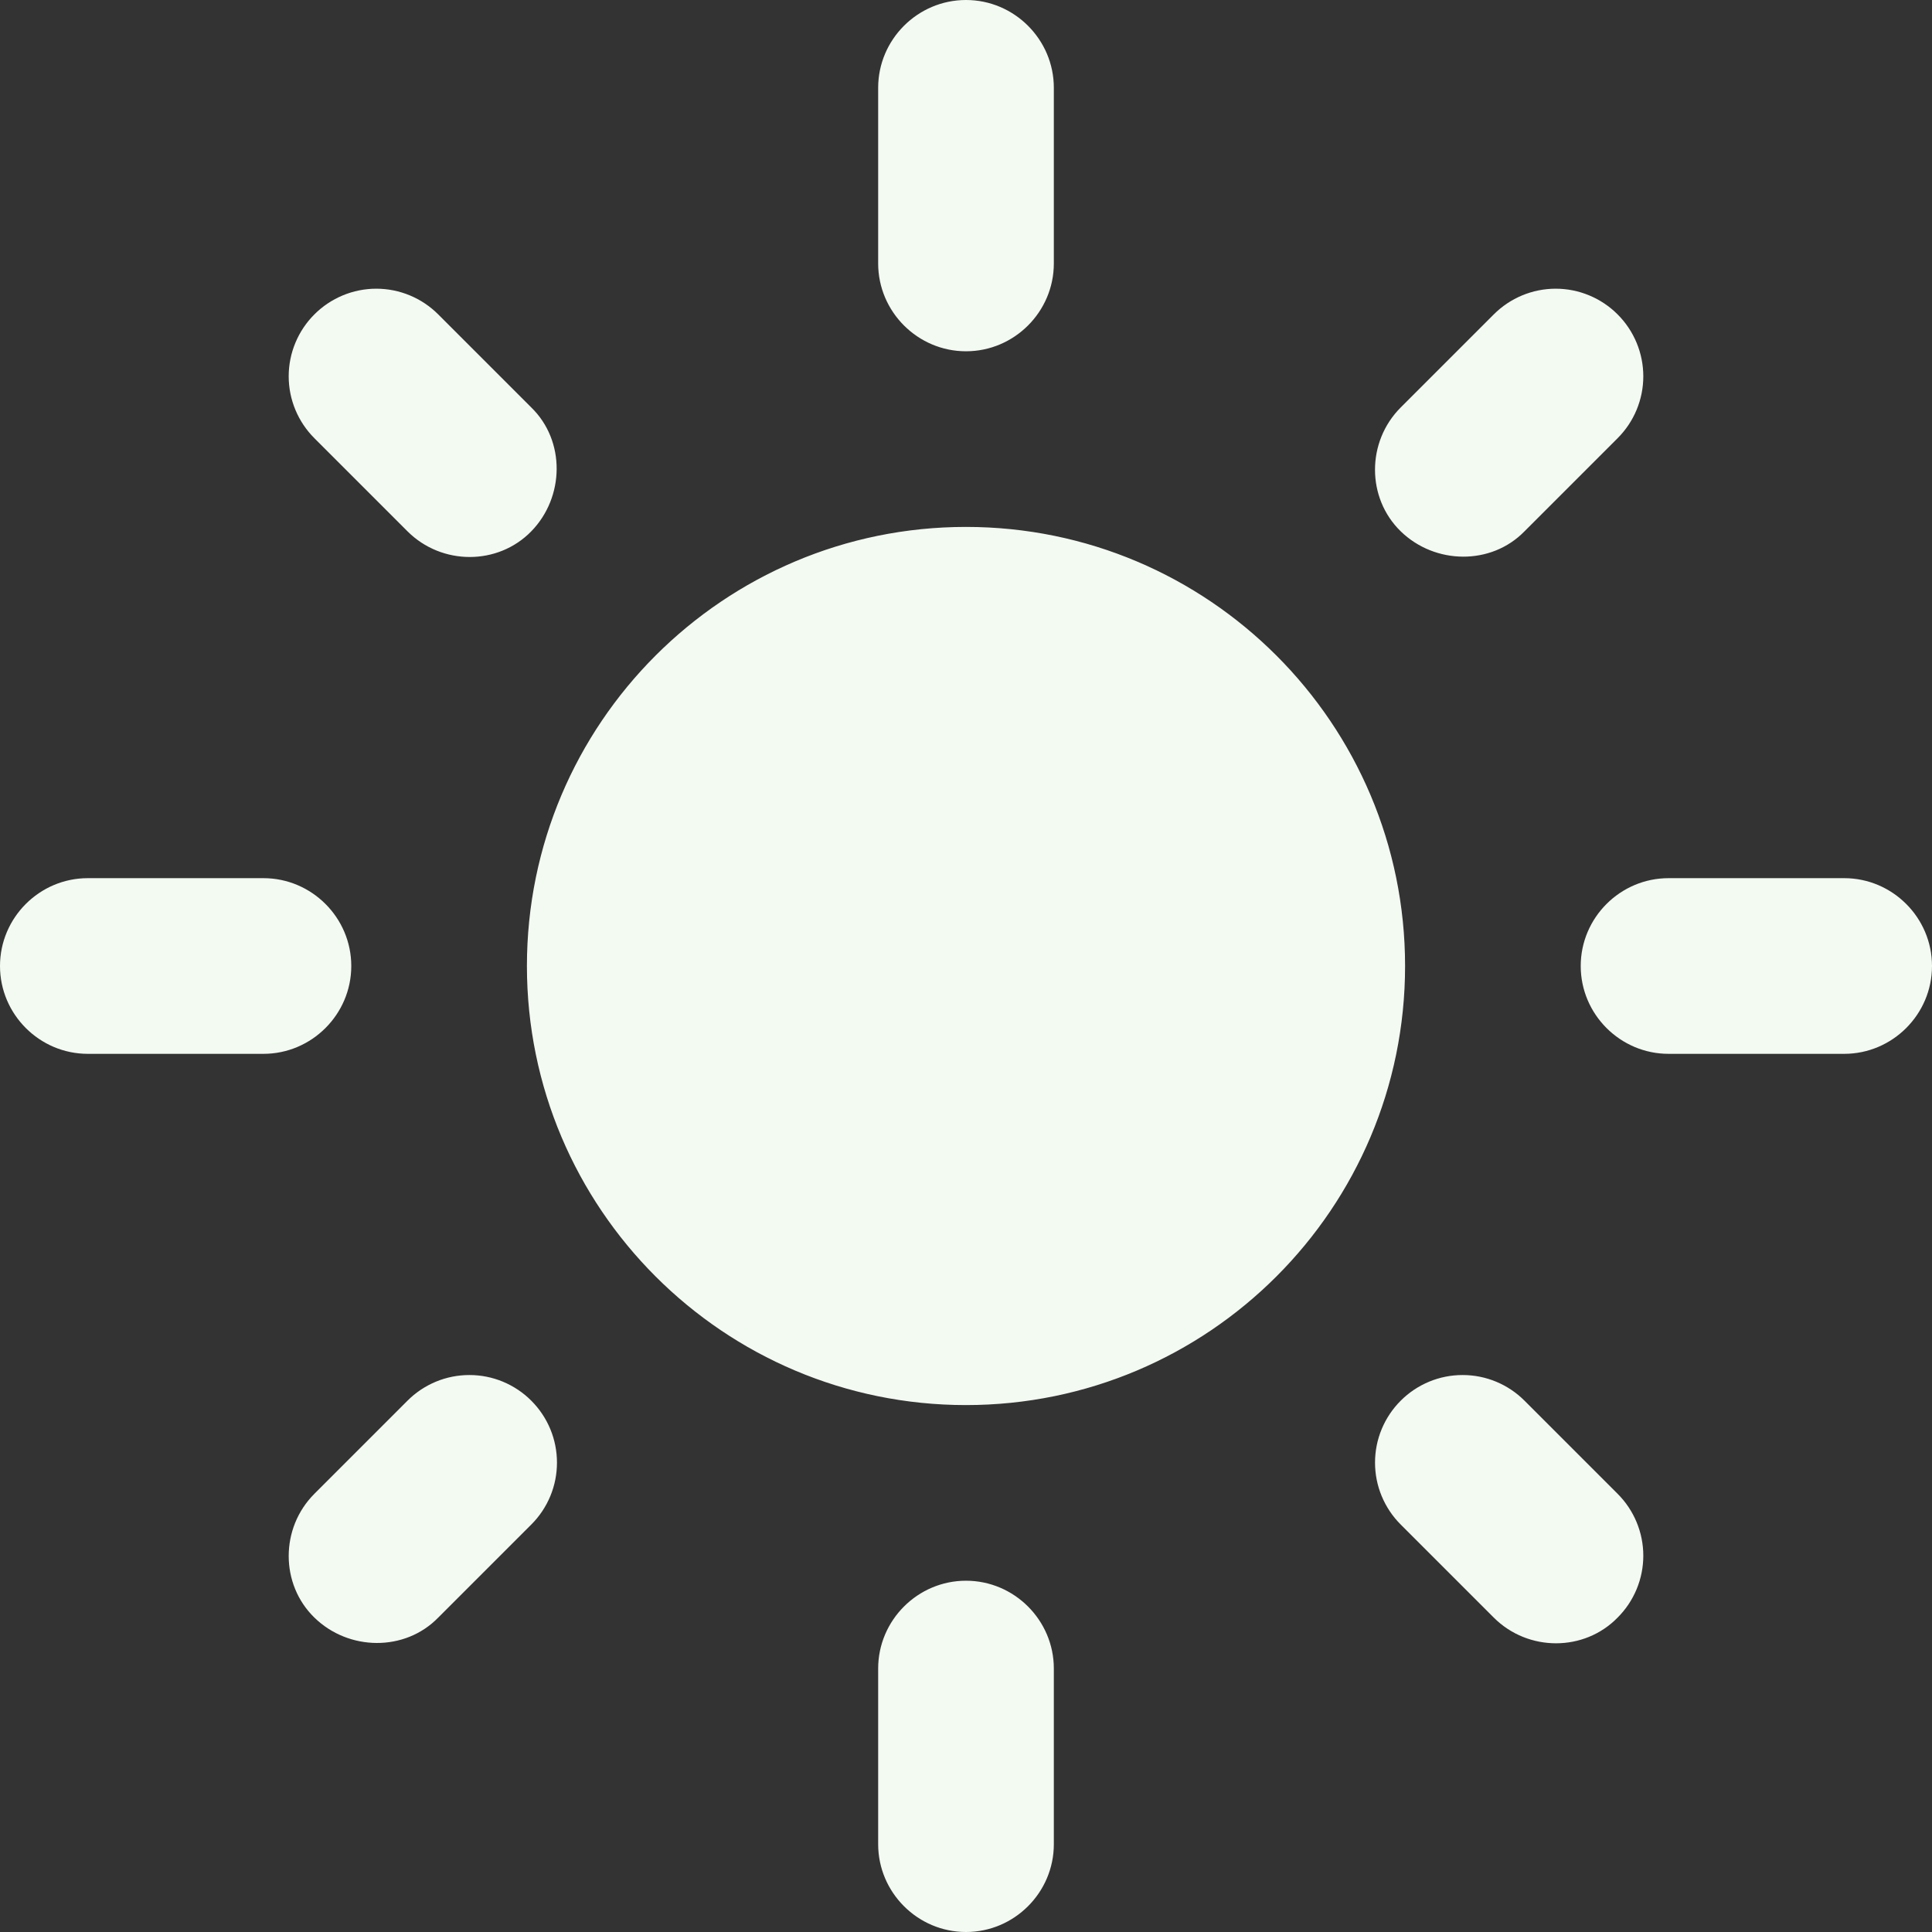 <svg width="56" height="56" viewBox="0 0 56 56" fill="none" xmlns="http://www.w3.org/2000/svg">
<rect x="0" y="0" width="56" height="56" fill="#333333" stroke="none"/>
<path d="M28 15.273C20.974 15.273 15.273 20.974 15.273 28C15.273 35.026 20.974 40.727 28 40.727C35.026 40.727 40.727 35.026 40.727 28C40.727 20.974 35.026 15.273 28 15.273ZM2.545 30.546H7.636C9.036 30.546 10.182 29.4 10.182 28C10.182 26.6 9.036 25.454 7.636 25.454H2.545C1.145 25.454 0 26.6 0 28C0 29.4 1.145 30.546 2.545 30.546ZM48.364 30.546H53.455C54.855 30.546 56 29.4 56 28C56 26.6 54.855 25.454 53.455 25.454H48.364C46.964 25.454 45.818 26.6 45.818 28C45.818 29.4 46.964 30.546 48.364 30.546ZM25.454 2.545V7.636C25.454 9.036 26.6 10.182 28 10.182C29.4 10.182 30.546 9.036 30.546 7.636V2.545C30.546 1.145 29.4 0 28 0C26.6 0 25.454 1.145 25.454 2.545ZM25.454 48.364V53.455C25.454 54.855 26.6 56 28 56C29.4 56 30.546 54.855 30.546 53.455V48.364C30.546 46.964 29.4 45.818 28 45.818C26.6 45.818 25.454 46.964 25.454 48.364ZM12.702 9.113C12.466 8.877 12.187 8.69 11.879 8.562C11.571 8.434 11.241 8.368 10.907 8.368C10.574 8.368 10.244 8.434 9.936 8.562C9.628 8.69 9.348 8.877 9.113 9.113C8.877 9.348 8.69 9.628 8.562 9.936C8.434 10.244 8.368 10.574 8.368 10.907C8.368 11.241 8.434 11.571 8.562 11.879C8.69 12.187 8.877 12.466 9.113 12.702L11.811 15.4C12.804 16.393 14.433 16.393 15.4 15.4C16.367 14.407 16.393 12.778 15.4 11.811L12.702 9.113ZM44.189 40.6C43.954 40.364 43.674 40.177 43.366 40.049C43.058 39.921 42.728 39.856 42.395 39.856C42.061 39.856 41.731 39.921 41.423 40.049C41.115 40.177 40.836 40.364 40.6 40.6C40.364 40.836 40.177 41.115 40.049 41.423C39.921 41.731 39.856 42.061 39.856 42.395C39.856 42.728 39.921 43.058 40.049 43.366C40.177 43.674 40.364 43.954 40.6 44.189L43.298 46.887C44.291 47.88 45.92 47.88 46.887 46.887C47.123 46.652 47.31 46.372 47.438 46.064C47.566 45.756 47.632 45.426 47.632 45.093C47.632 44.759 47.566 44.429 47.438 44.121C47.31 43.813 47.123 43.534 46.887 43.298L44.189 40.6ZM46.887 12.702C47.123 12.466 47.31 12.187 47.438 11.879C47.566 11.571 47.632 11.241 47.632 10.907C47.632 10.574 47.566 10.244 47.438 9.936C47.31 9.628 47.123 9.348 46.887 9.113C46.652 8.877 46.372 8.69 46.064 8.562C45.756 8.434 45.426 8.368 45.093 8.368C44.759 8.368 44.429 8.434 44.121 8.562C43.813 8.69 43.534 8.877 43.298 9.113L40.6 11.811C39.607 12.804 39.607 14.433 40.6 15.4C41.593 16.367 43.222 16.393 44.189 15.4L46.887 12.702ZM15.4 44.189C15.636 43.954 15.823 43.674 15.951 43.366C16.079 43.058 16.144 42.728 16.144 42.395C16.144 42.061 16.079 41.731 15.951 41.423C15.823 41.115 15.636 40.836 15.4 40.6C15.165 40.364 14.885 40.177 14.577 40.049C14.269 39.921 13.939 39.856 13.605 39.856C13.272 39.856 12.942 39.921 12.634 40.049C12.326 40.177 12.046 40.364 11.811 40.6L9.113 43.298C8.12 44.291 8.12 45.92 9.113 46.887C10.105 47.855 11.735 47.88 12.702 46.887L15.4 44.189V44.189Z" fill="#F3FAF2"/>
</svg>
